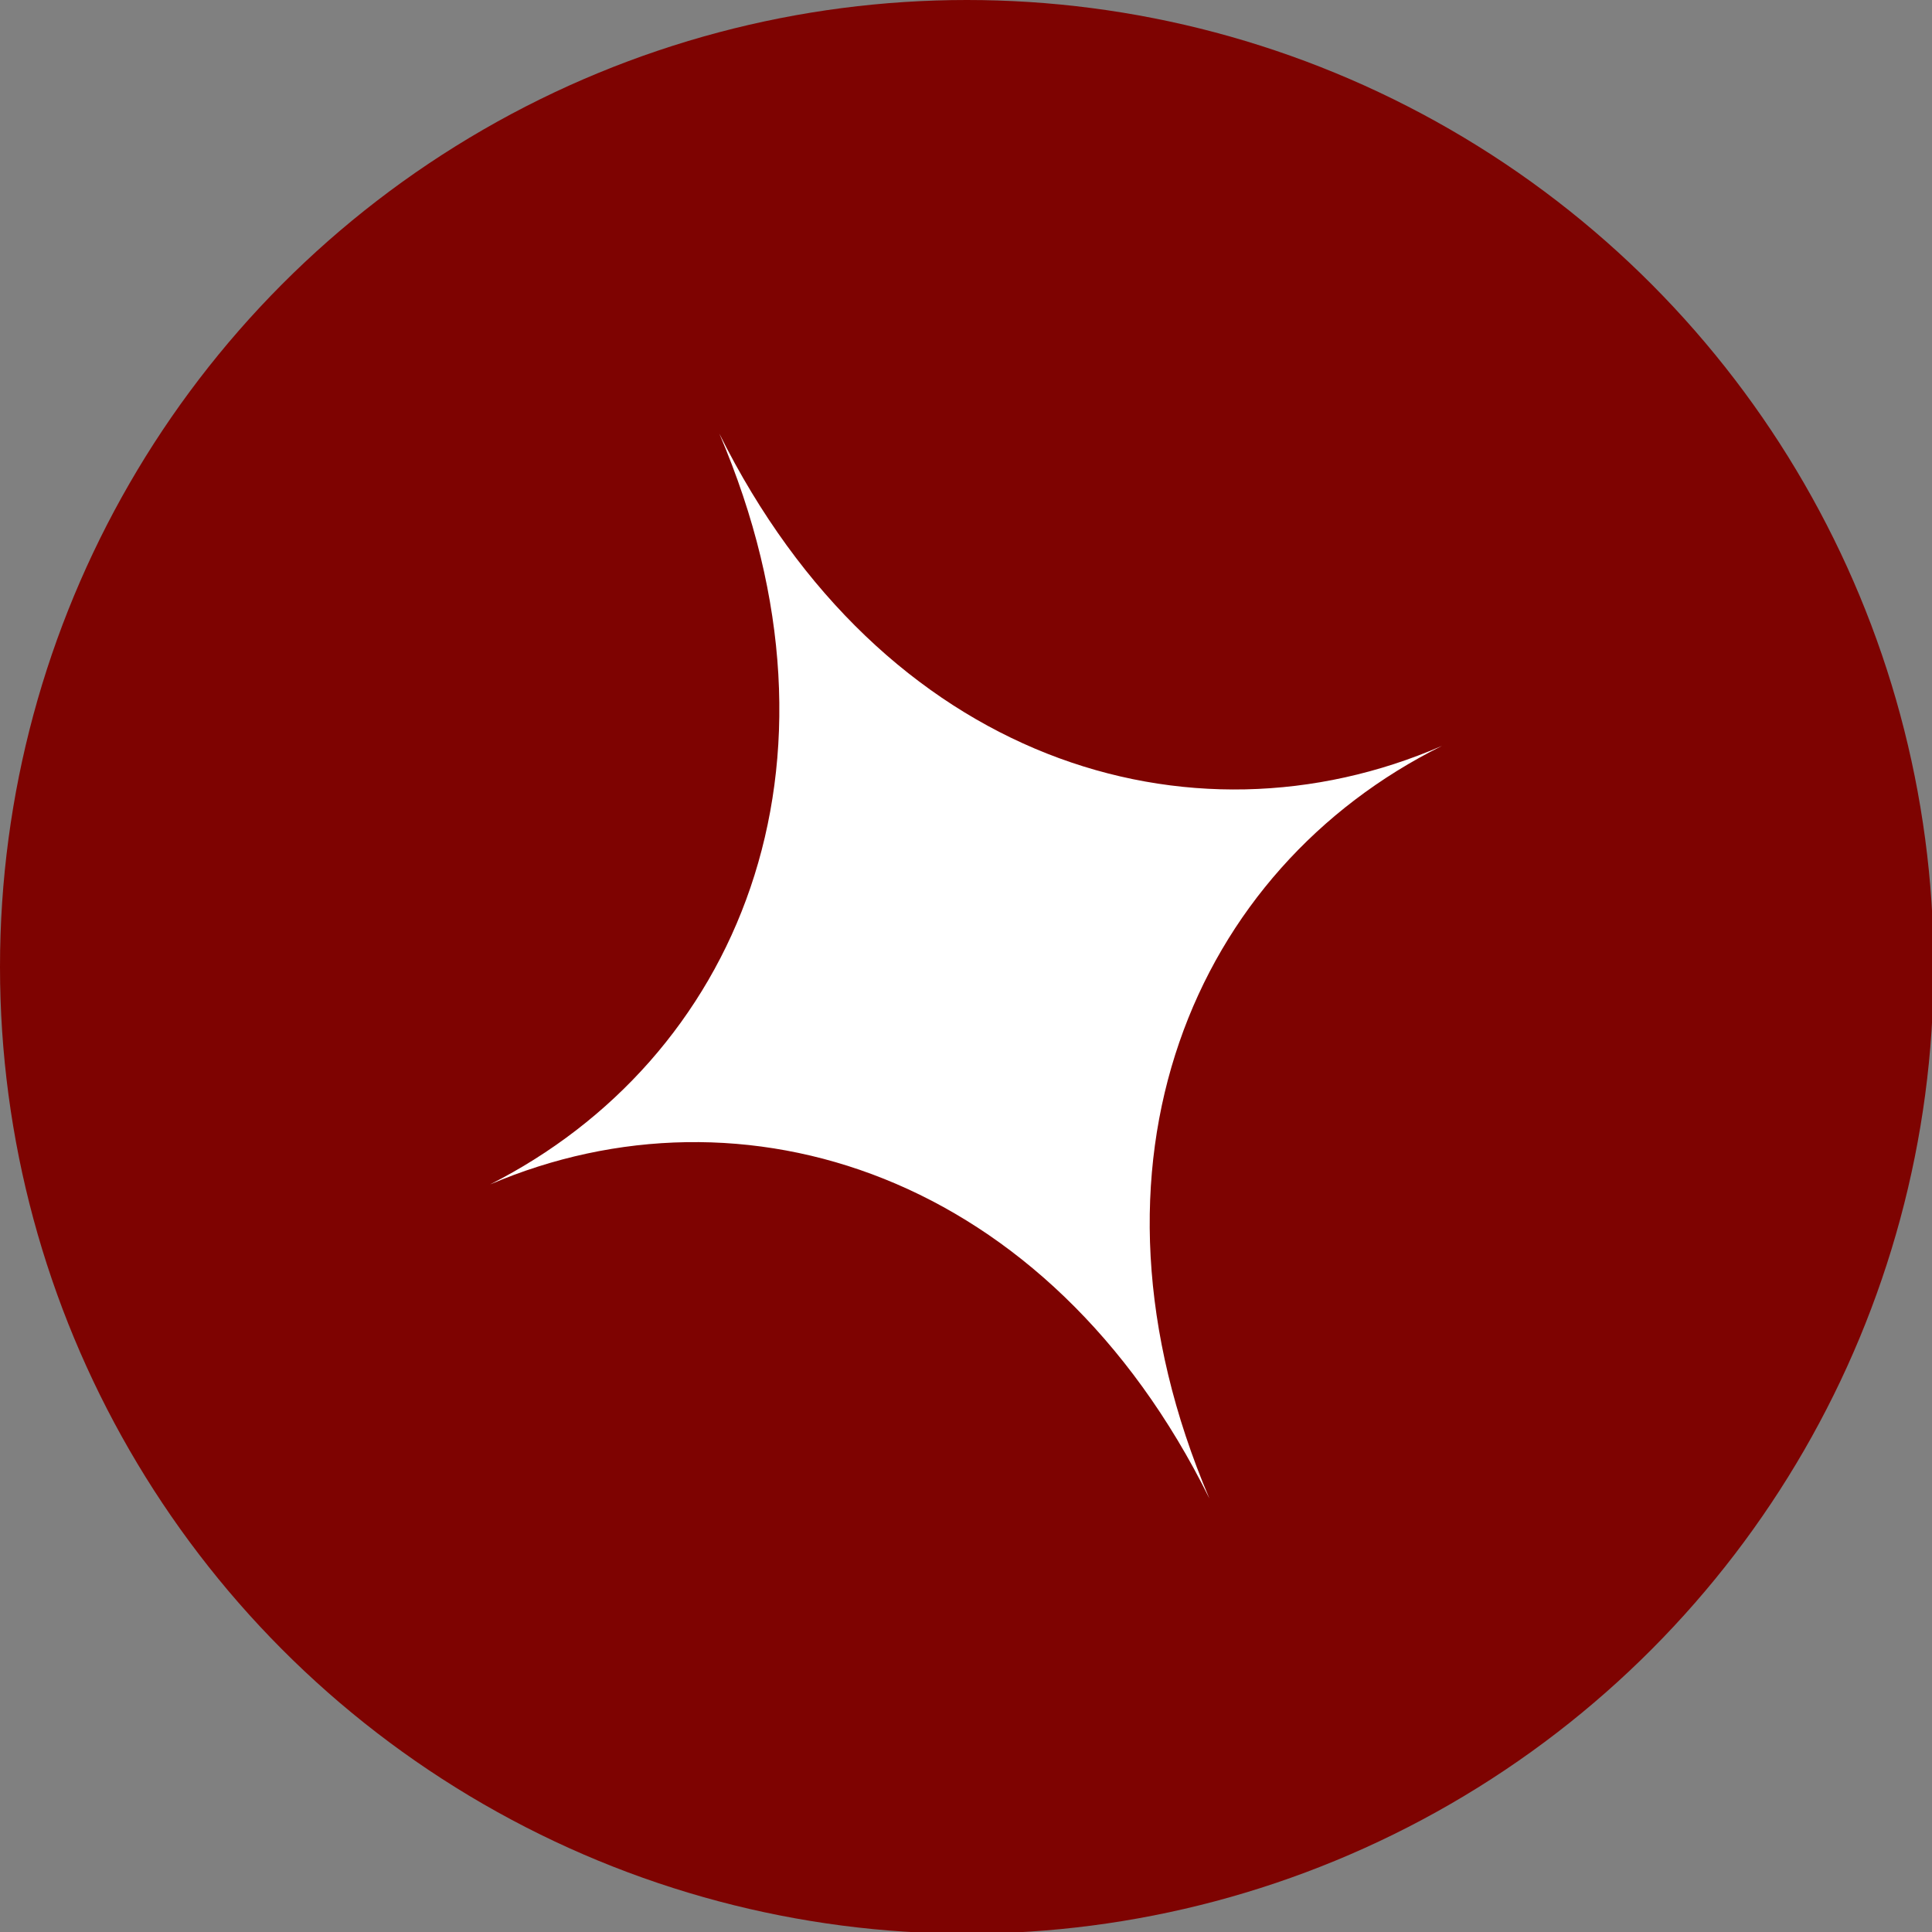 <svg xmlns="http://www.w3.org/2000/svg" width="116.3" height="116.3" viewBox="0 0 116.3 116.3"><rect x="0" y="0" width="116.3" height="116.3" fill="#808080" stroke="none"/><circle cx="58.2" cy="58.2" r="58.2" fill="#7e0301"/><path fill="#fff" d="M72.8 90.2c-9.7-19.6-28.1-25.4-43.3-18.9 14.8-7.5 22.4-25.1 13.8-45.2 9.8 19.7 28.3 25.4 43.5 18.8-14.9 7.4-22.6 25.1-14 45.3z"/></svg>
